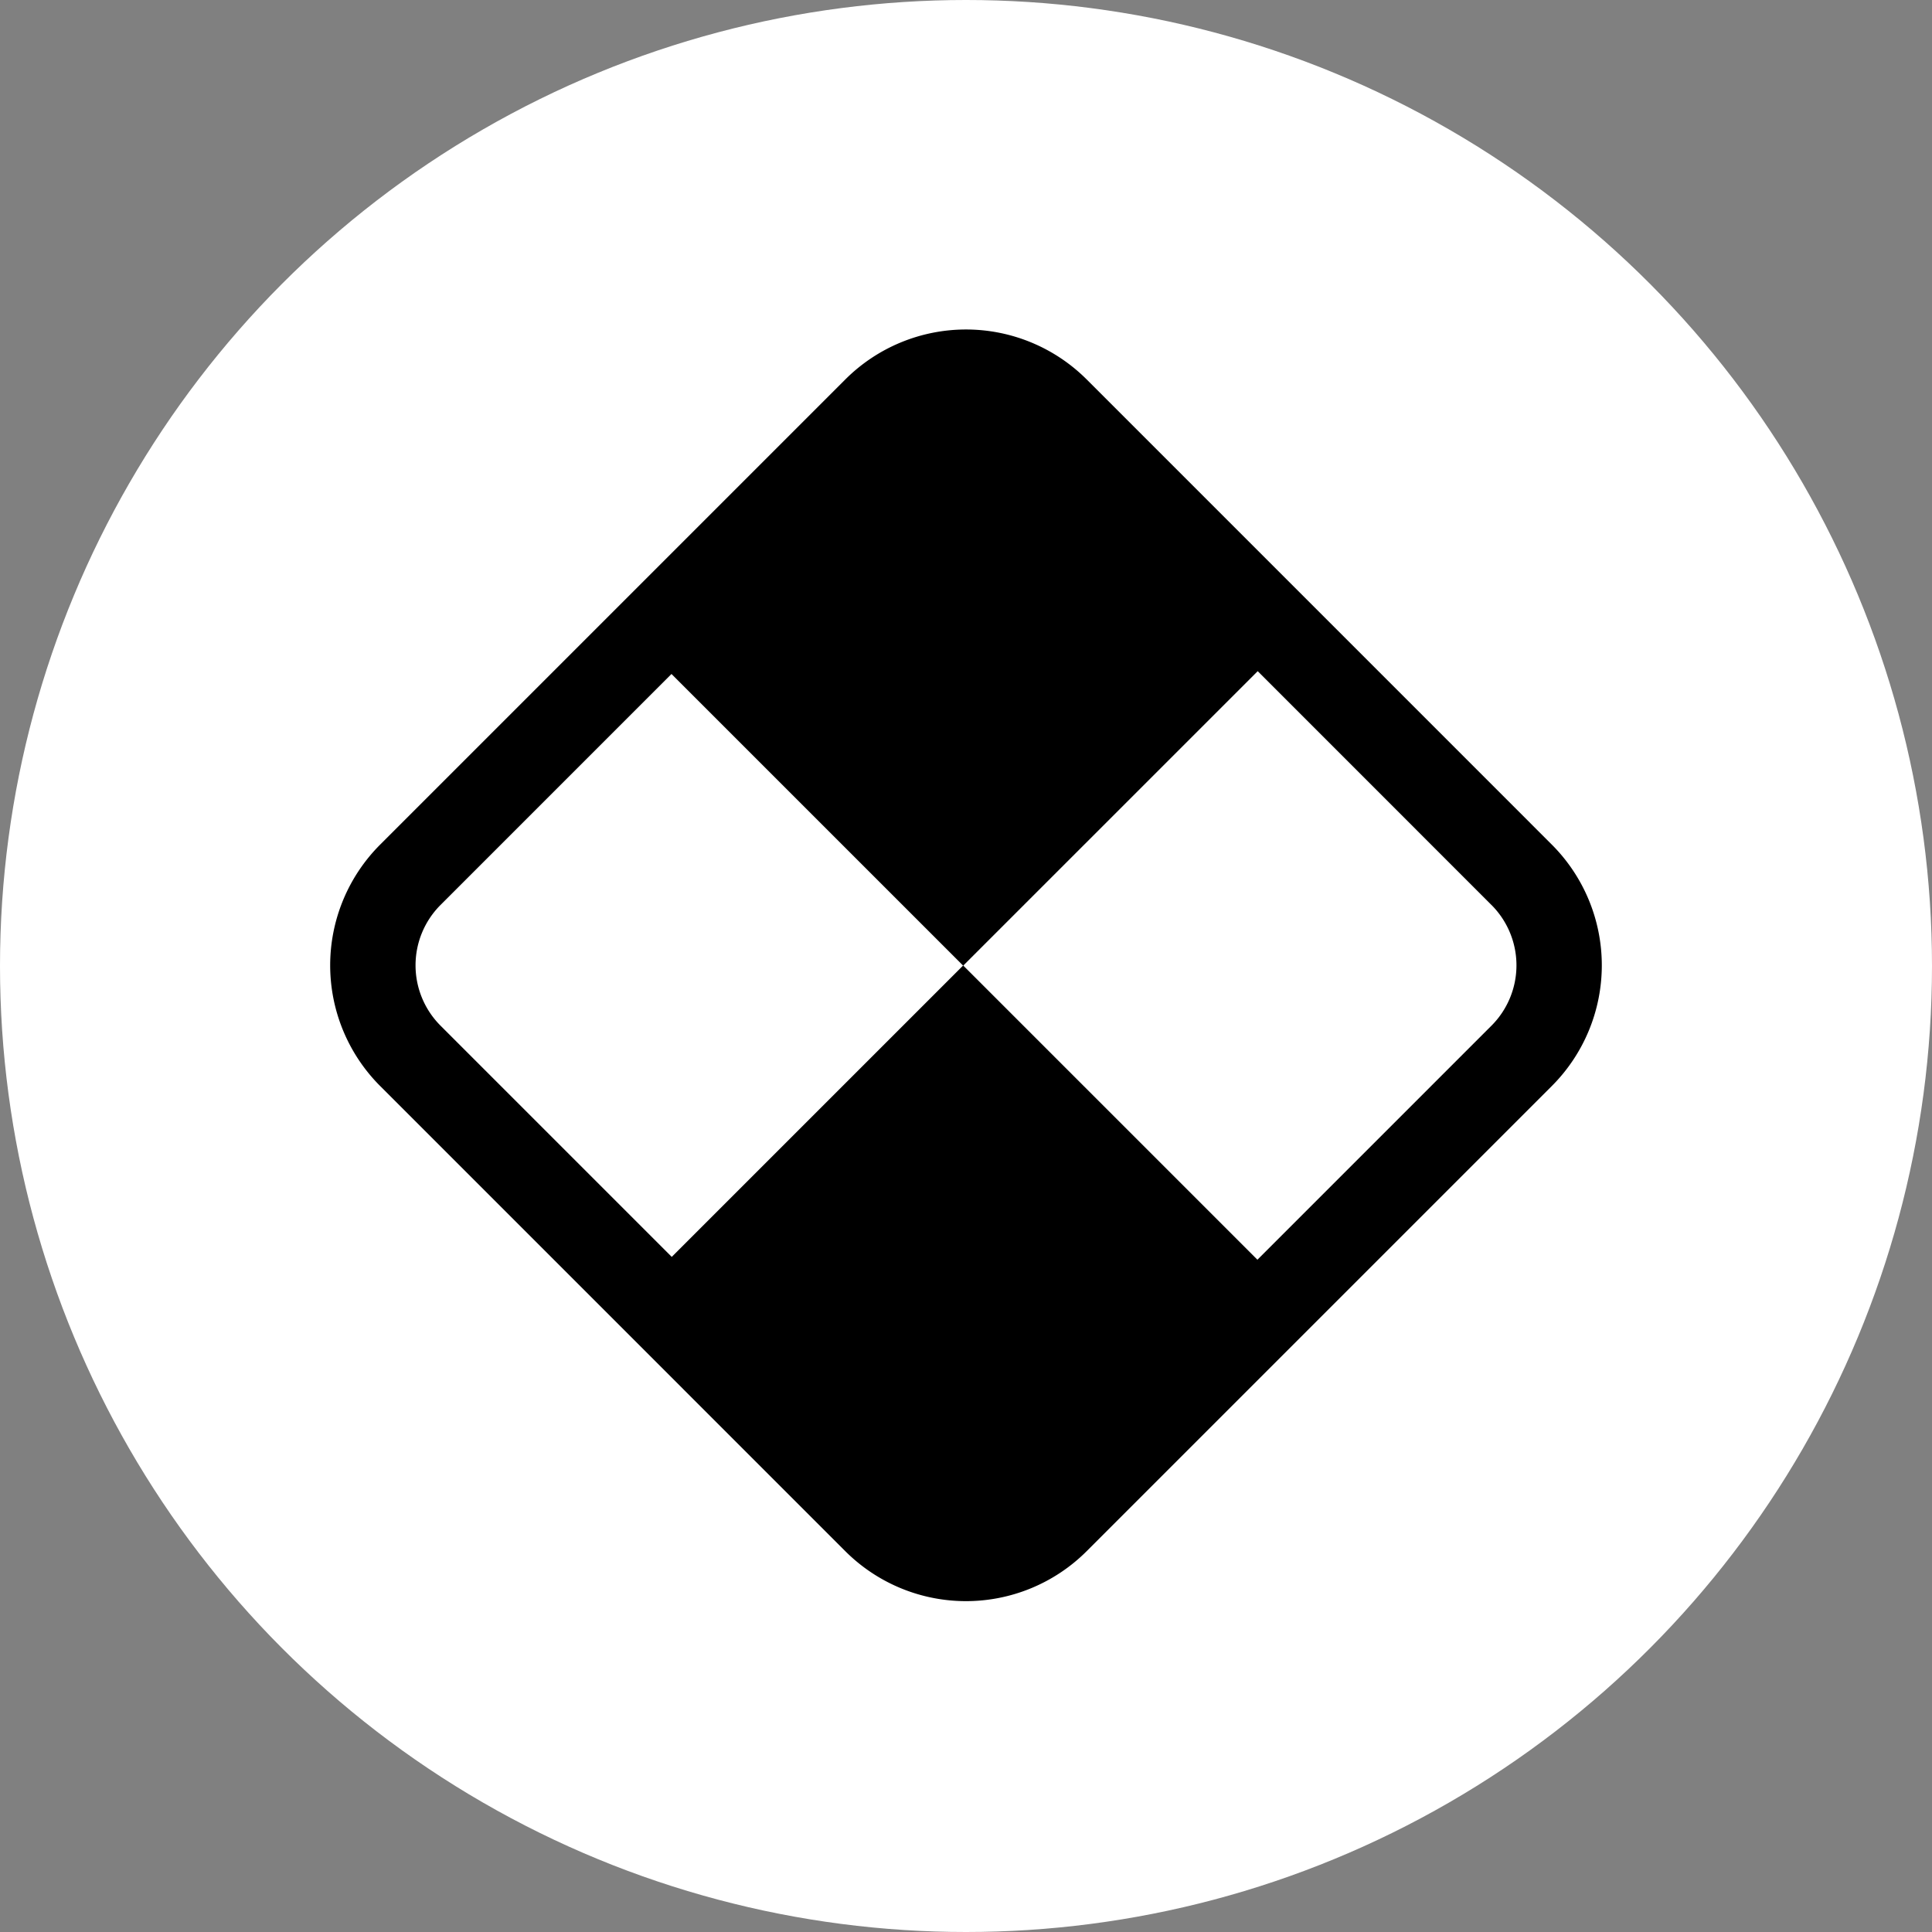 <svg width="96" height="96" fill="none" xmlns="http://www.w3.org/2000/svg"><rect width="100%" height="100%" fill="#808080" stroke="none"/><circle cx="48" cy="48" r="48" fill="#fff"/><path fill-rule="evenodd" clip-rule="evenodd" d="M53.999 18.857a8.484 8.484 0 00-11.998 0l-23.11 23.11a8.484 8.484 0 000 11.998L42 77.075a8.484 8.484 0 0011.998 0l23.11-23.11a8.484 8.484 0 000-11.998L54 18.857zm20.11 26.11L62.495 33.35 47.865 47.979 62.48 62.595l11.63-11.63a4.242 4.242 0 000-5.998zM33.38 62.455L21.89 50.965a4.242 4.242 0 010-5.998L33.366 33.49l14.489 14.488-14.476 14.476z" fill="#000"/></svg>
